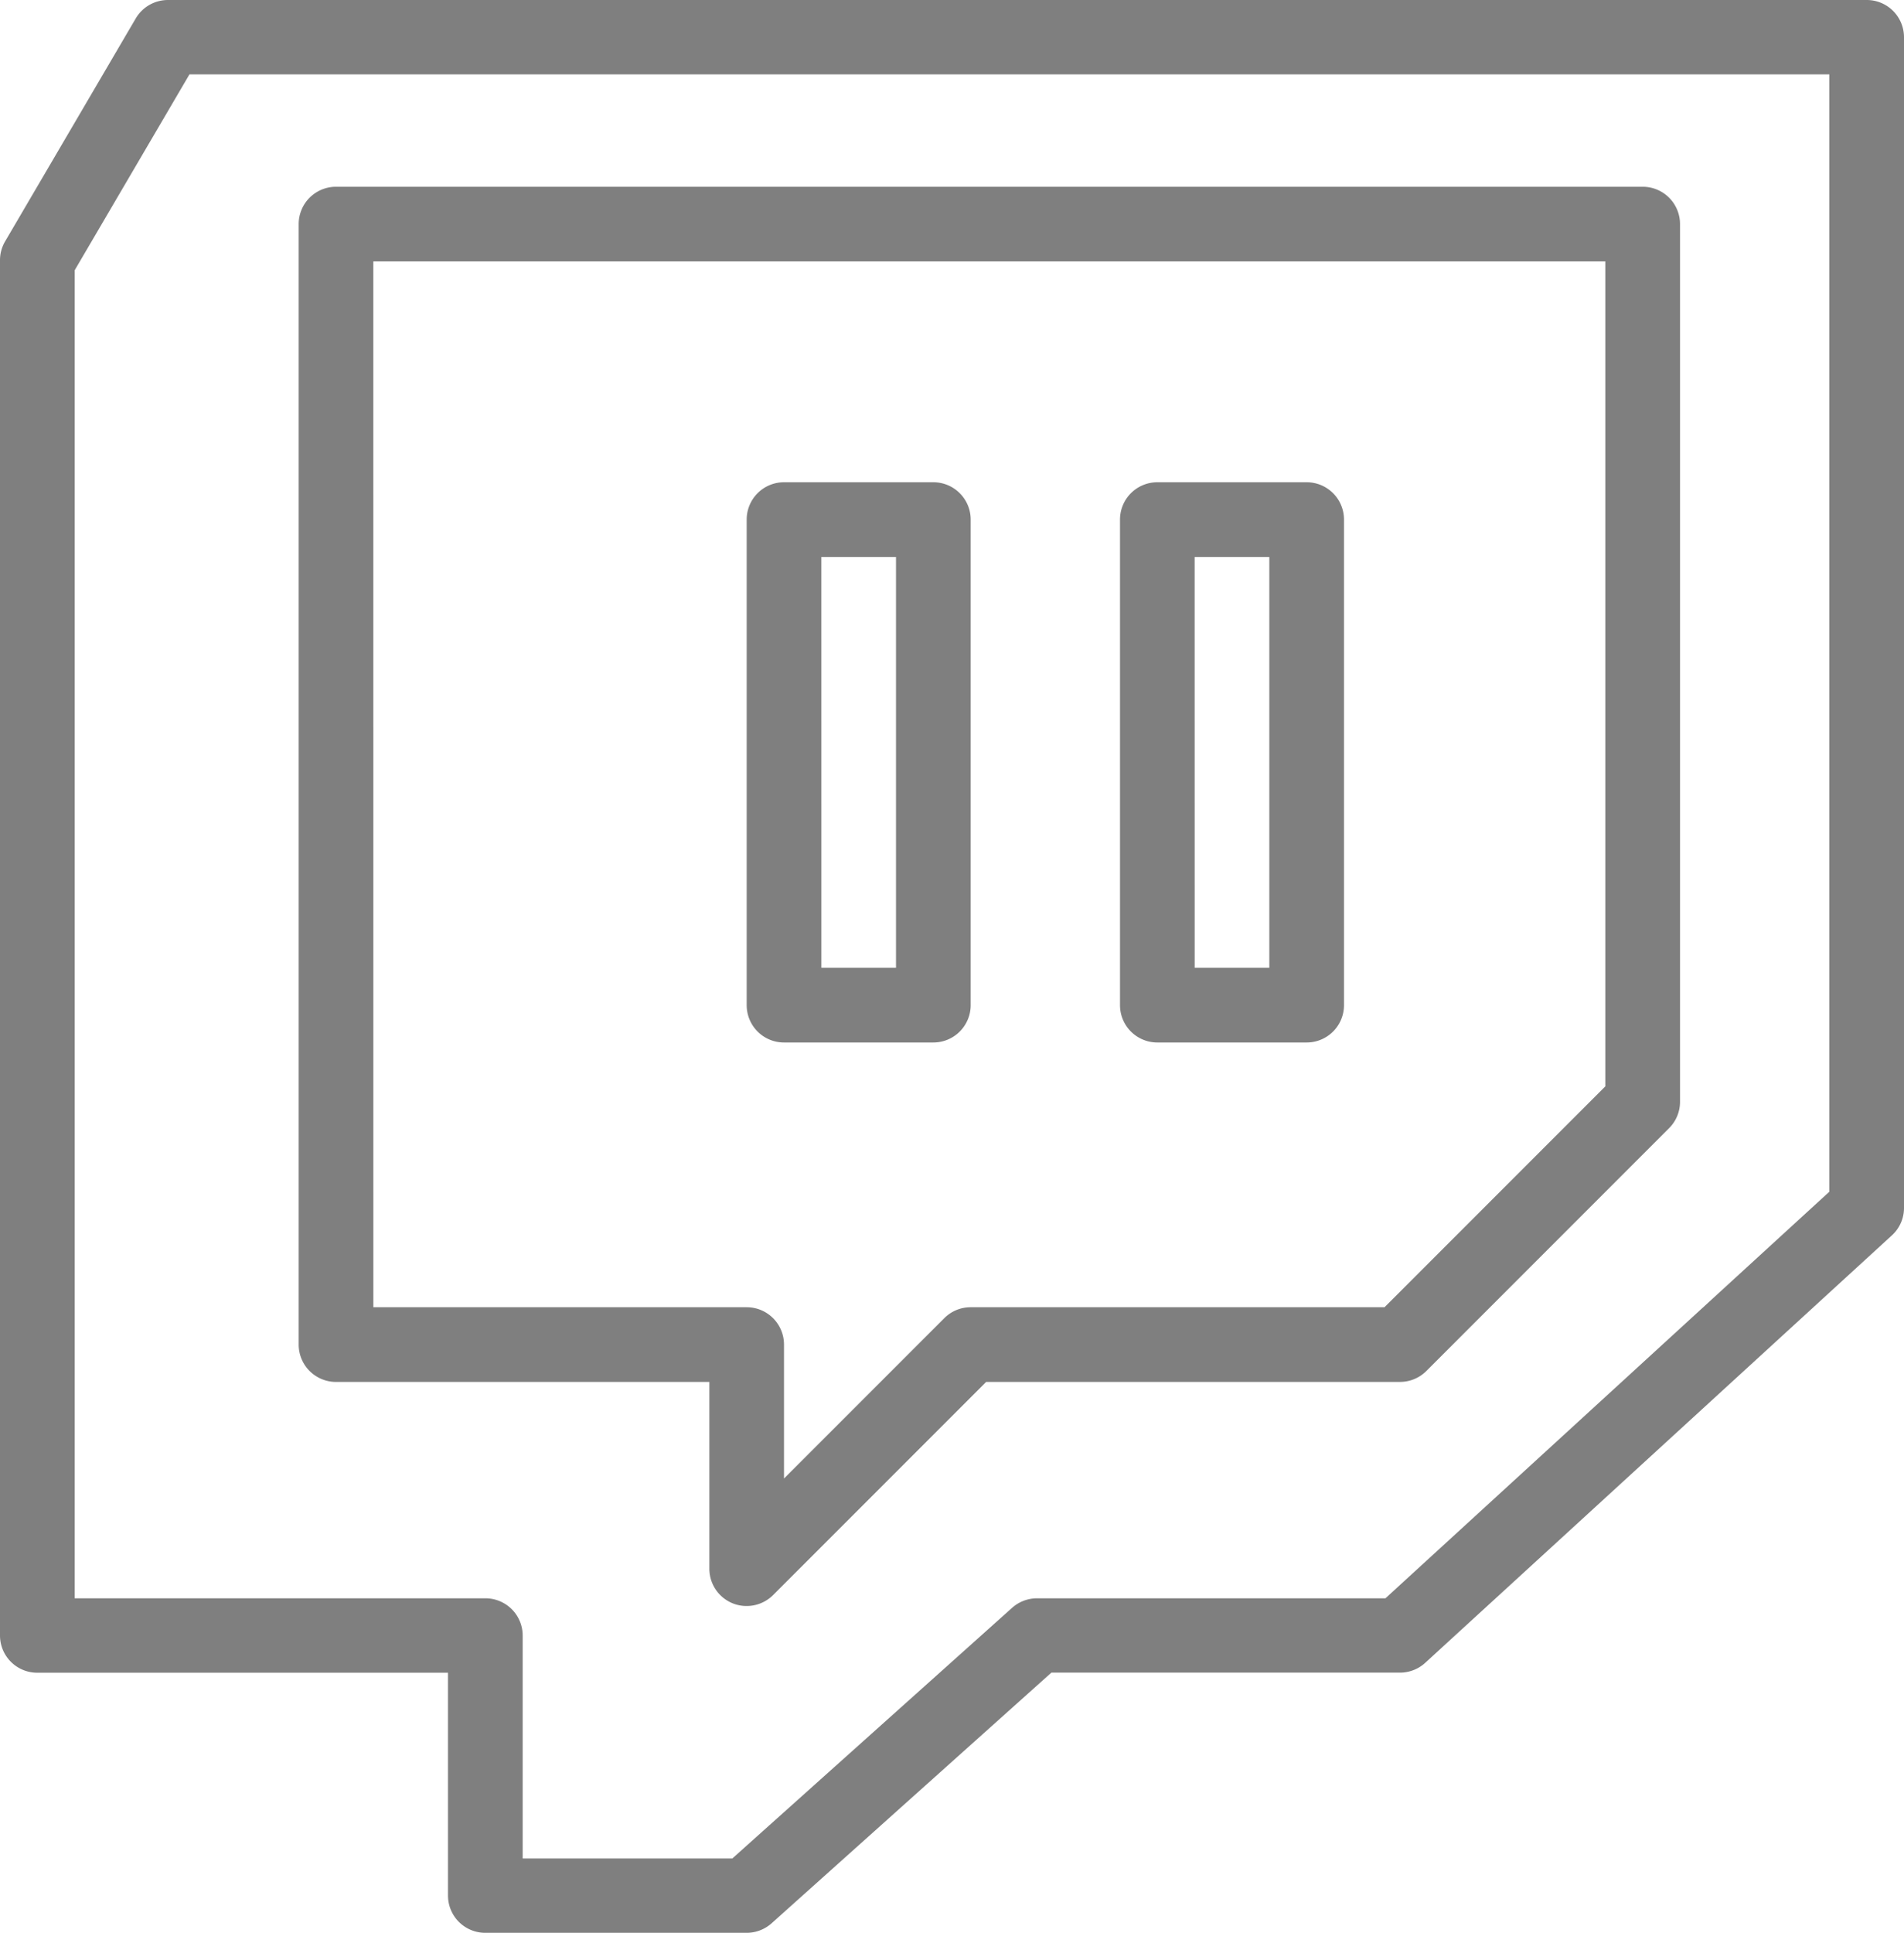 <svg id="twitch" xmlns="http://www.w3.org/2000/svg" width="68" height="69" viewBox="0 0 68 69">
  <g id="Group_13" data-name="Group 13">
    <path id="Path_29" data-name="Path 29" d="M9.833,47.667H23.167v6.667a1.334,1.334,0,0,0,.823,1.232,1.316,1.316,0,0,0,.511.1,1.334,1.334,0,0,0,.943-.391l7.609-7.609H47.833a1.33,1.33,0,0,0,.943-.391l8.667-8.667a1.327,1.327,0,0,0,.391-.943V6.333A1.333,1.333,0,0,0,56.5,5H9.833A1.333,1.333,0,0,0,8.5,6.333v40A1.333,1.333,0,0,0,9.833,47.667Zm1.333-40h44V37.115L47.281,45H32.5a1.33,1.33,0,0,0-.943.391l-5.724,5.724V46.333A1.333,1.333,0,0,0,24.5,45H11.167Z" transform="translate(2.167 1.667)" fill="#7f7f7f"/>
    <path id="Path_30" data-name="Path 30" d="M67.167,0H6.5A1.335,1.335,0,0,0,5.348.658L.681,8.62A1.326,1.326,0,0,0,.5,9.288v49.1a1.33,1.33,0,0,0,1.333,1.327H16.5v7.962A1.33,1.33,0,0,0,17.833,69h9.333a1.34,1.34,0,0,0,.892-.341l9.991-8.947H50.5a1.34,1.34,0,0,0,.9-.35L68.069,44.1a1.324,1.324,0,0,0,.431-.977V1.327A1.33,1.33,0,0,0,67.167,0ZM65.833,42.544,49.98,57.058H37.537a1.34,1.34,0,0,0-.892.341l-9.991,8.947H19.167V58.385a1.33,1.33,0,0,0-1.333-1.327H3.167V9.648l4.1-6.994H65.833Z" transform="translate(-0.5)" fill="#7f7f7f"/>
    <path id="Path_31" data-name="Path 31" d="M21.833,33h5.333A1.333,1.333,0,0,0,28.5,31.667V14.333A1.333,1.333,0,0,0,27.167,13H21.833A1.333,1.333,0,0,0,20.5,14.333V31.667A1.333,1.333,0,0,0,21.833,33Zm1.333-17.333h2.667V30.333H23.167Z" transform="translate(6.167 4.216)" fill="#7f7f7f"/>
    <path id="Path_32" data-name="Path 32" d="M31.833,33h5.333A1.333,1.333,0,0,0,38.5,31.667V14.333A1.333,1.333,0,0,0,37.167,13H31.833A1.333,1.333,0,0,0,30.5,14.333V31.667A1.333,1.333,0,0,0,31.833,33Zm1.333-17.333h2.667V30.333H33.167Z" transform="translate(9.5 4.216)" fill="#7f7f7f"/>
  </g>
</svg>
